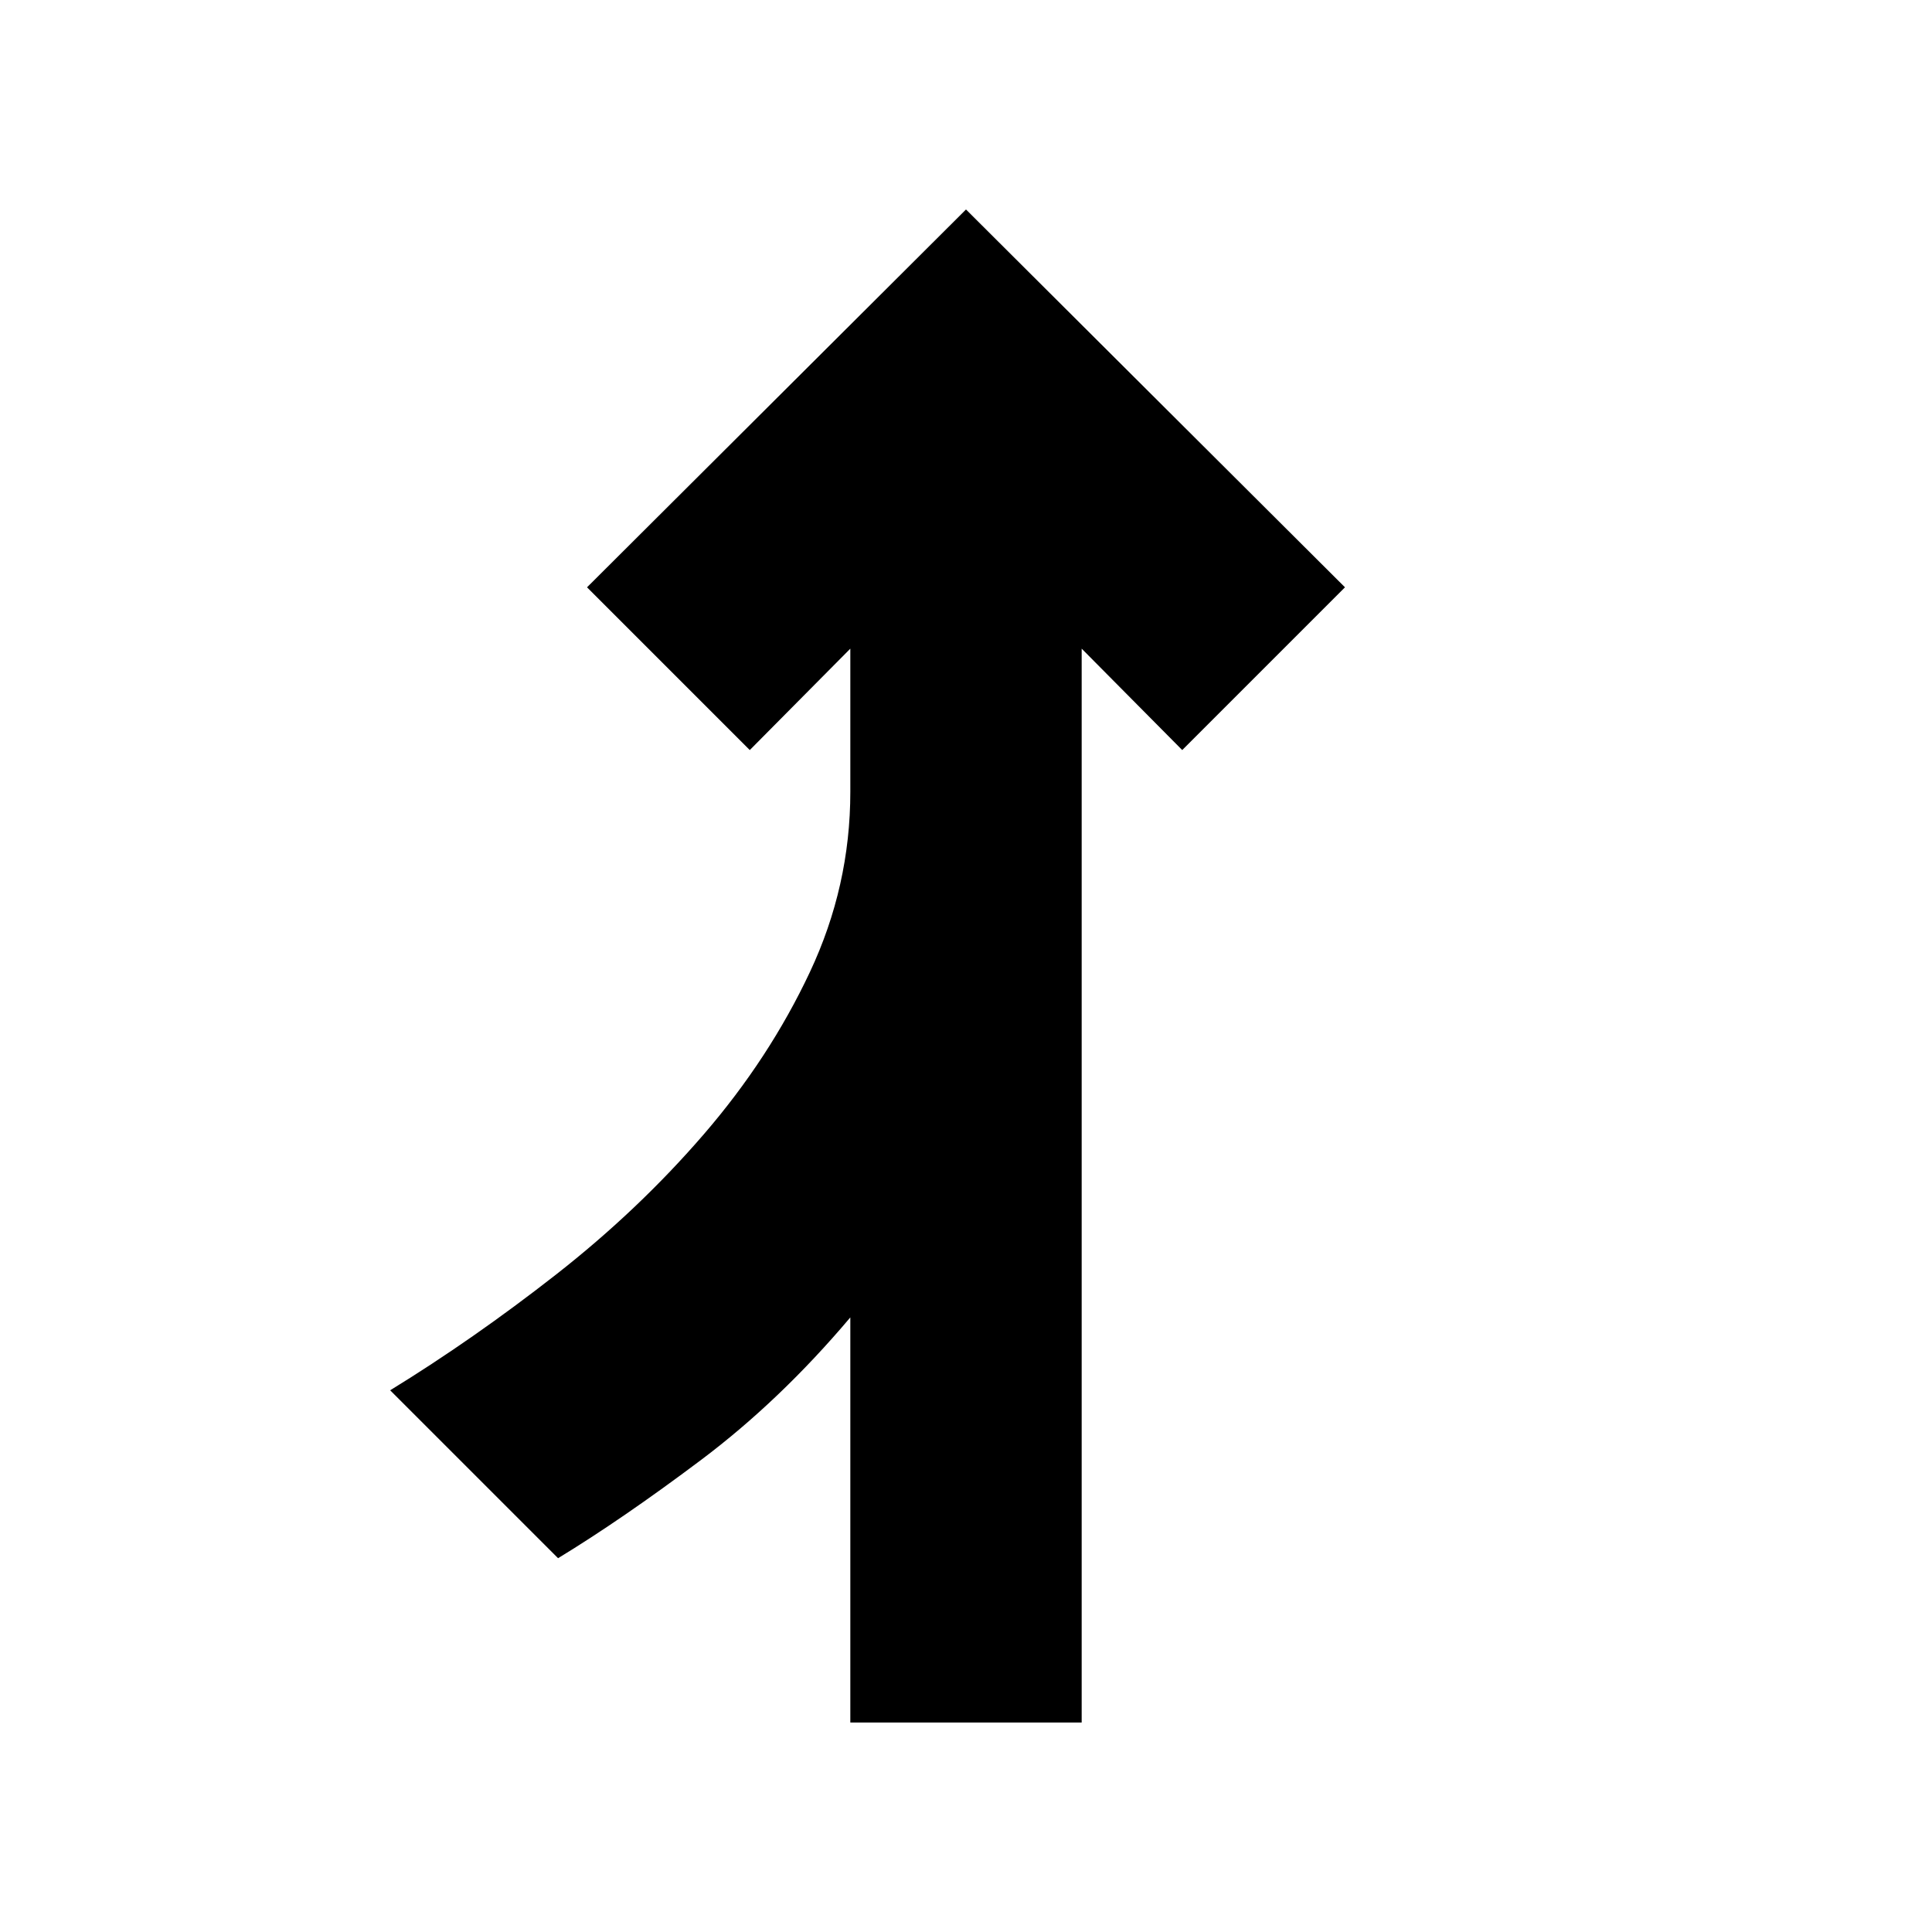 <svg xmlns="http://www.w3.org/2000/svg" height="20" viewBox="0 -960 960 960" width="20"><path d="M422.52-104.09v-201.3q-34.87 41.3-74.17 70.83-39.31 29.52-71.05 48.82l-83.43-83.43q41.3-25.35 82.35-57.46 41.04-32.11 73.56-69.83 32.52-37.71 52.63-80.48 20.11-42.76 20.11-89.54v-71.21l-49.96 50.39-80.87-80.87L480-855.91l188.31 187.74-80.87 80.87-49.96-50.39v533.6H422.52Z"/></svg>